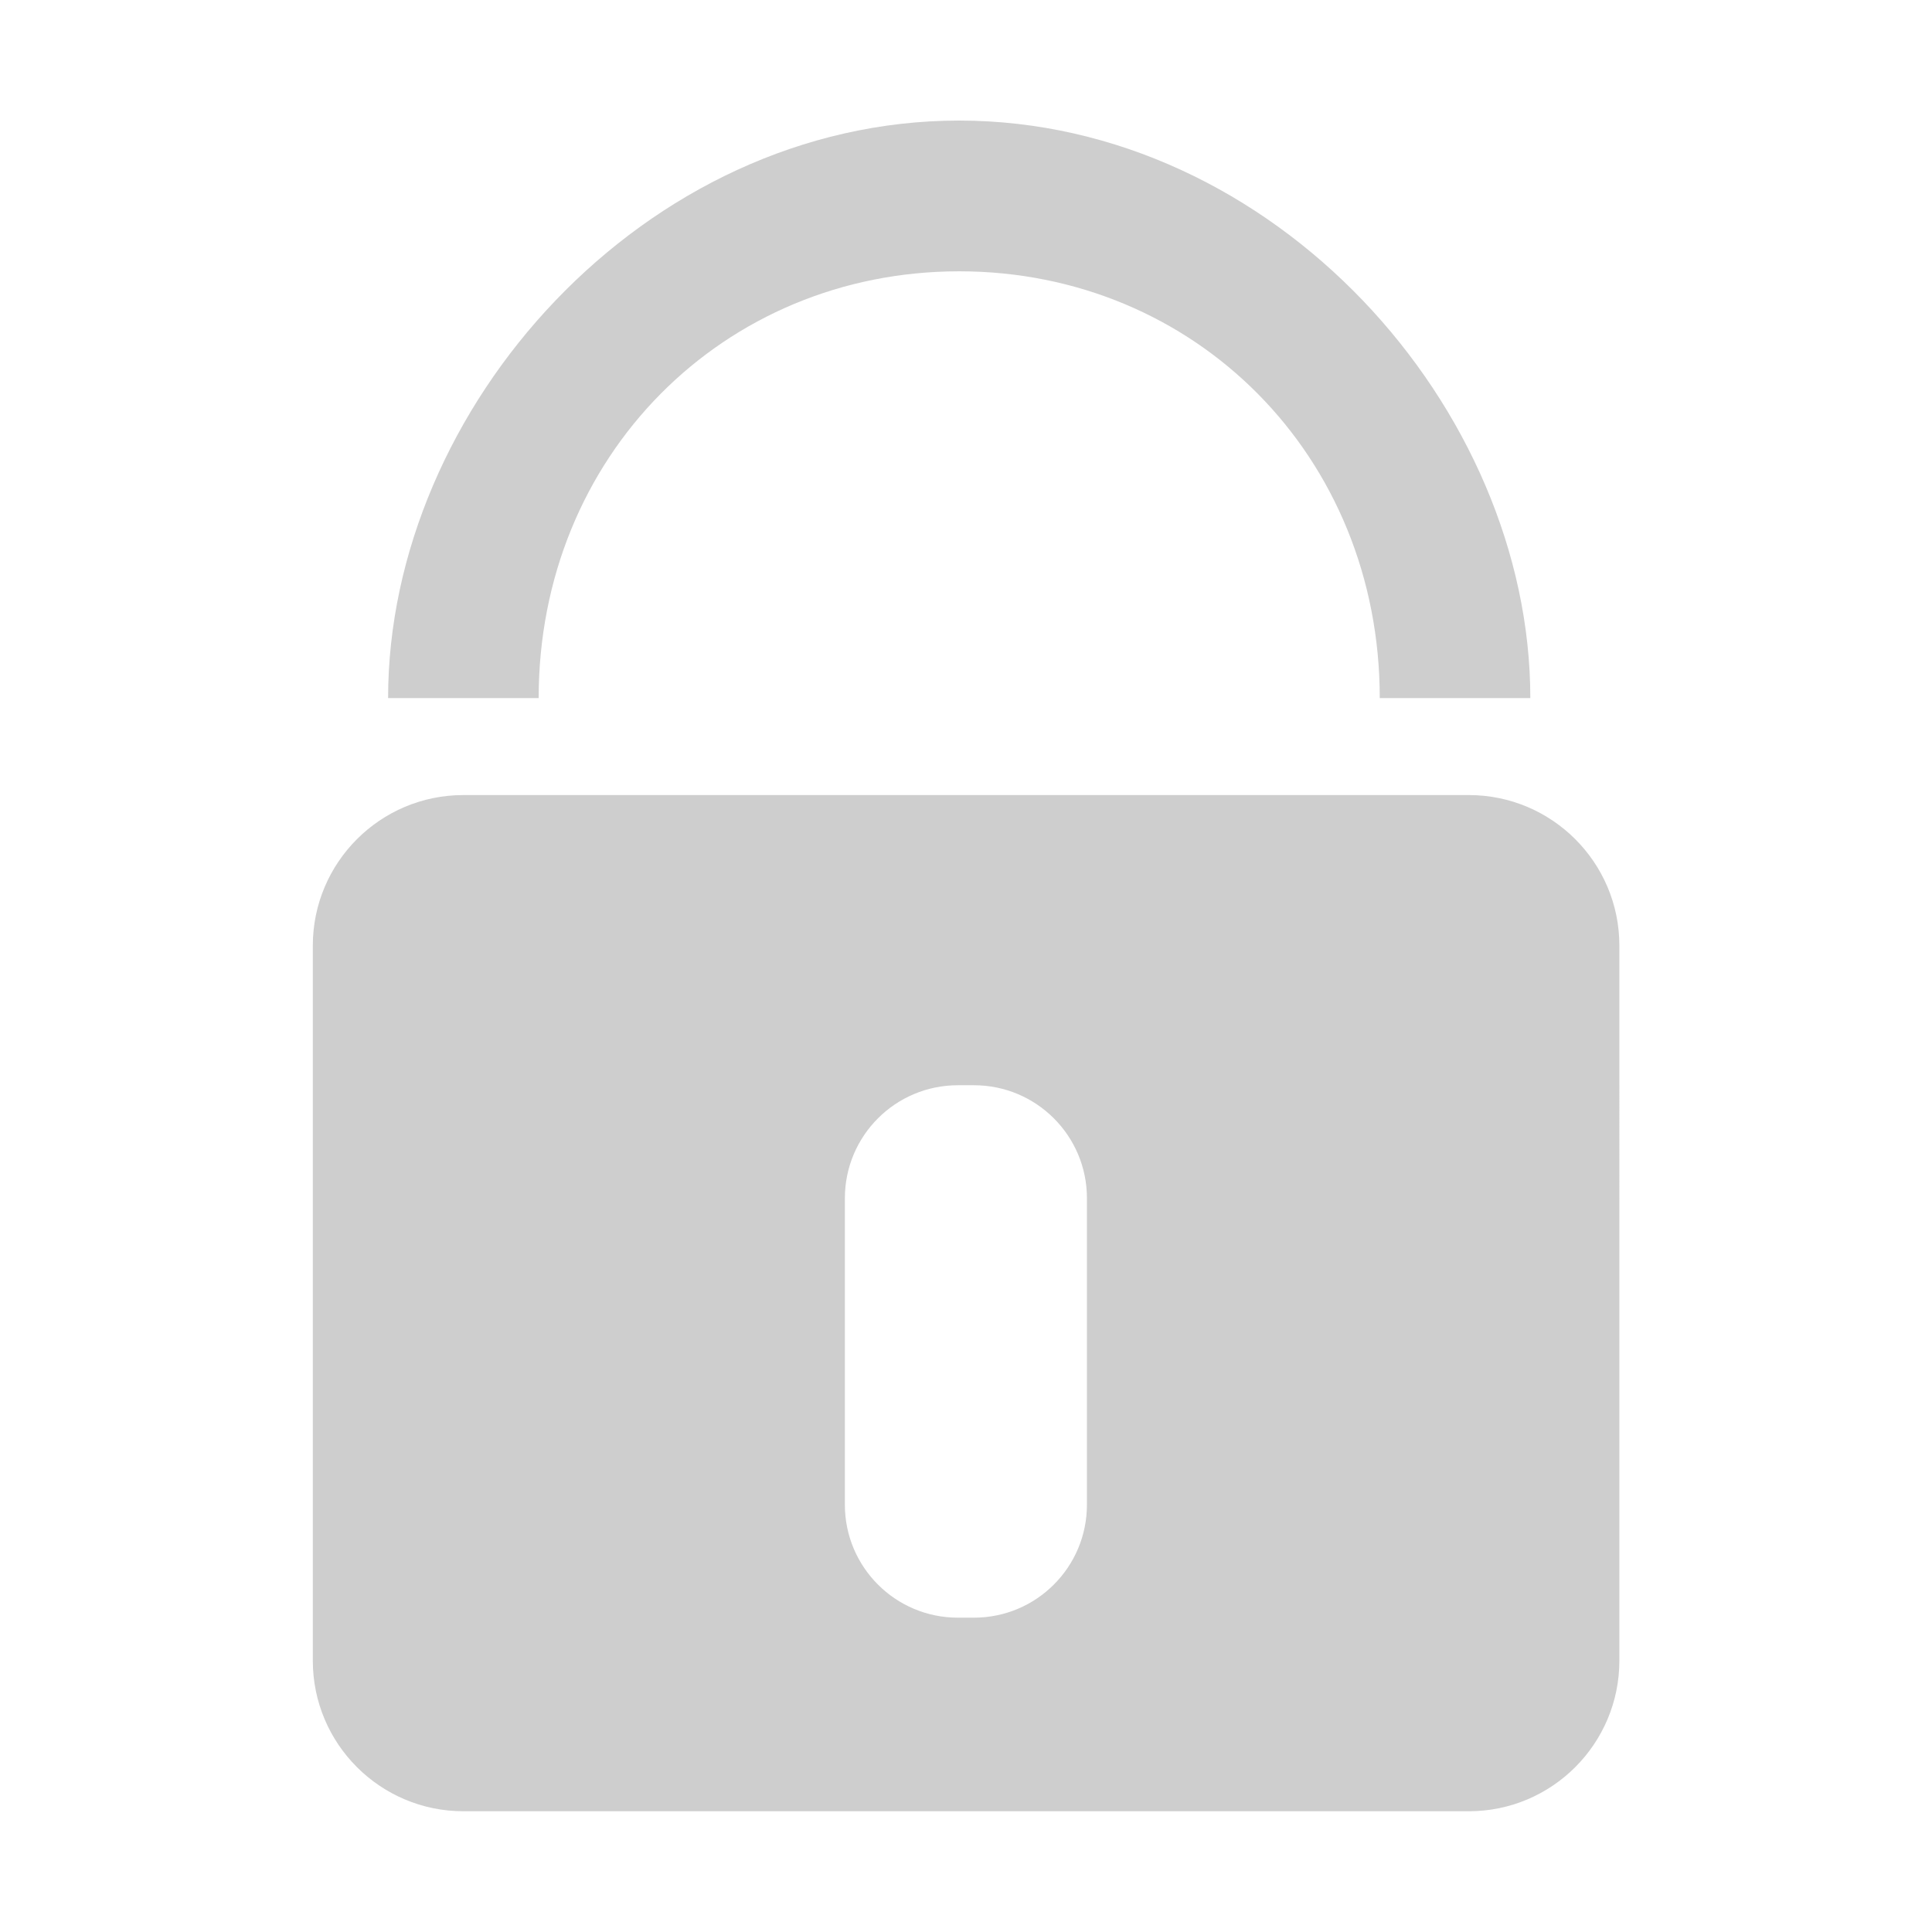 <?xml version="1.0" standalone="no"?><!DOCTYPE svg PUBLIC "-//W3C//DTD SVG 1.1//EN" "http://www.w3.org/Graphics/SVG/1.1/DTD/svg11.dtd"><svg t="1524318750706" class="icon" style="" viewBox="0 0 1024 1024" version="1.1" xmlns="http://www.w3.org/2000/svg" p-id="1926" xmlns:xlink="http://www.w3.org/1999/xlink" width="200" height="200"><defs><style type="text/css"></style></defs><path d="M811.1 370l-79.8 0c0-128.3-97.9-226.2-222.9-226.2-125 0-222.9 98-222.9 226.2l-79.8 0c0-153.9 135.8-306.1 302.7-306.1C675.3 64 811.1 216.1 811.1 370L811.1 370zM811.1 370" p-id="1927" fill="#cecece"></path><path d="M858.3 501.2c0-44.1-35.8-79.8-79.8-79.8L245.6 421.4c-44.1 0-79.8 35.8-79.8 79.8l0 379c0 44.1 35.8 79.8 79.8 79.8l532.9 0c44.1 0 79.8-35.8 79.8-79.8L858.3 501.2 858.3 501.2zM576.1 797.5c0 33.1-26.8 59.9-59.9 59.9l-8.5 0c-33.1 0-59.9-26.8-59.9-59.9L447.8 635.1c0-33.1 26.8-59.9 59.9-59.9l8.5 0c33.1 0 59.9 26.8 59.9 59.9L576.1 797.5 576.1 797.5zM576.1 797.5" p-id="1928" fill="#cecece"></path></svg>